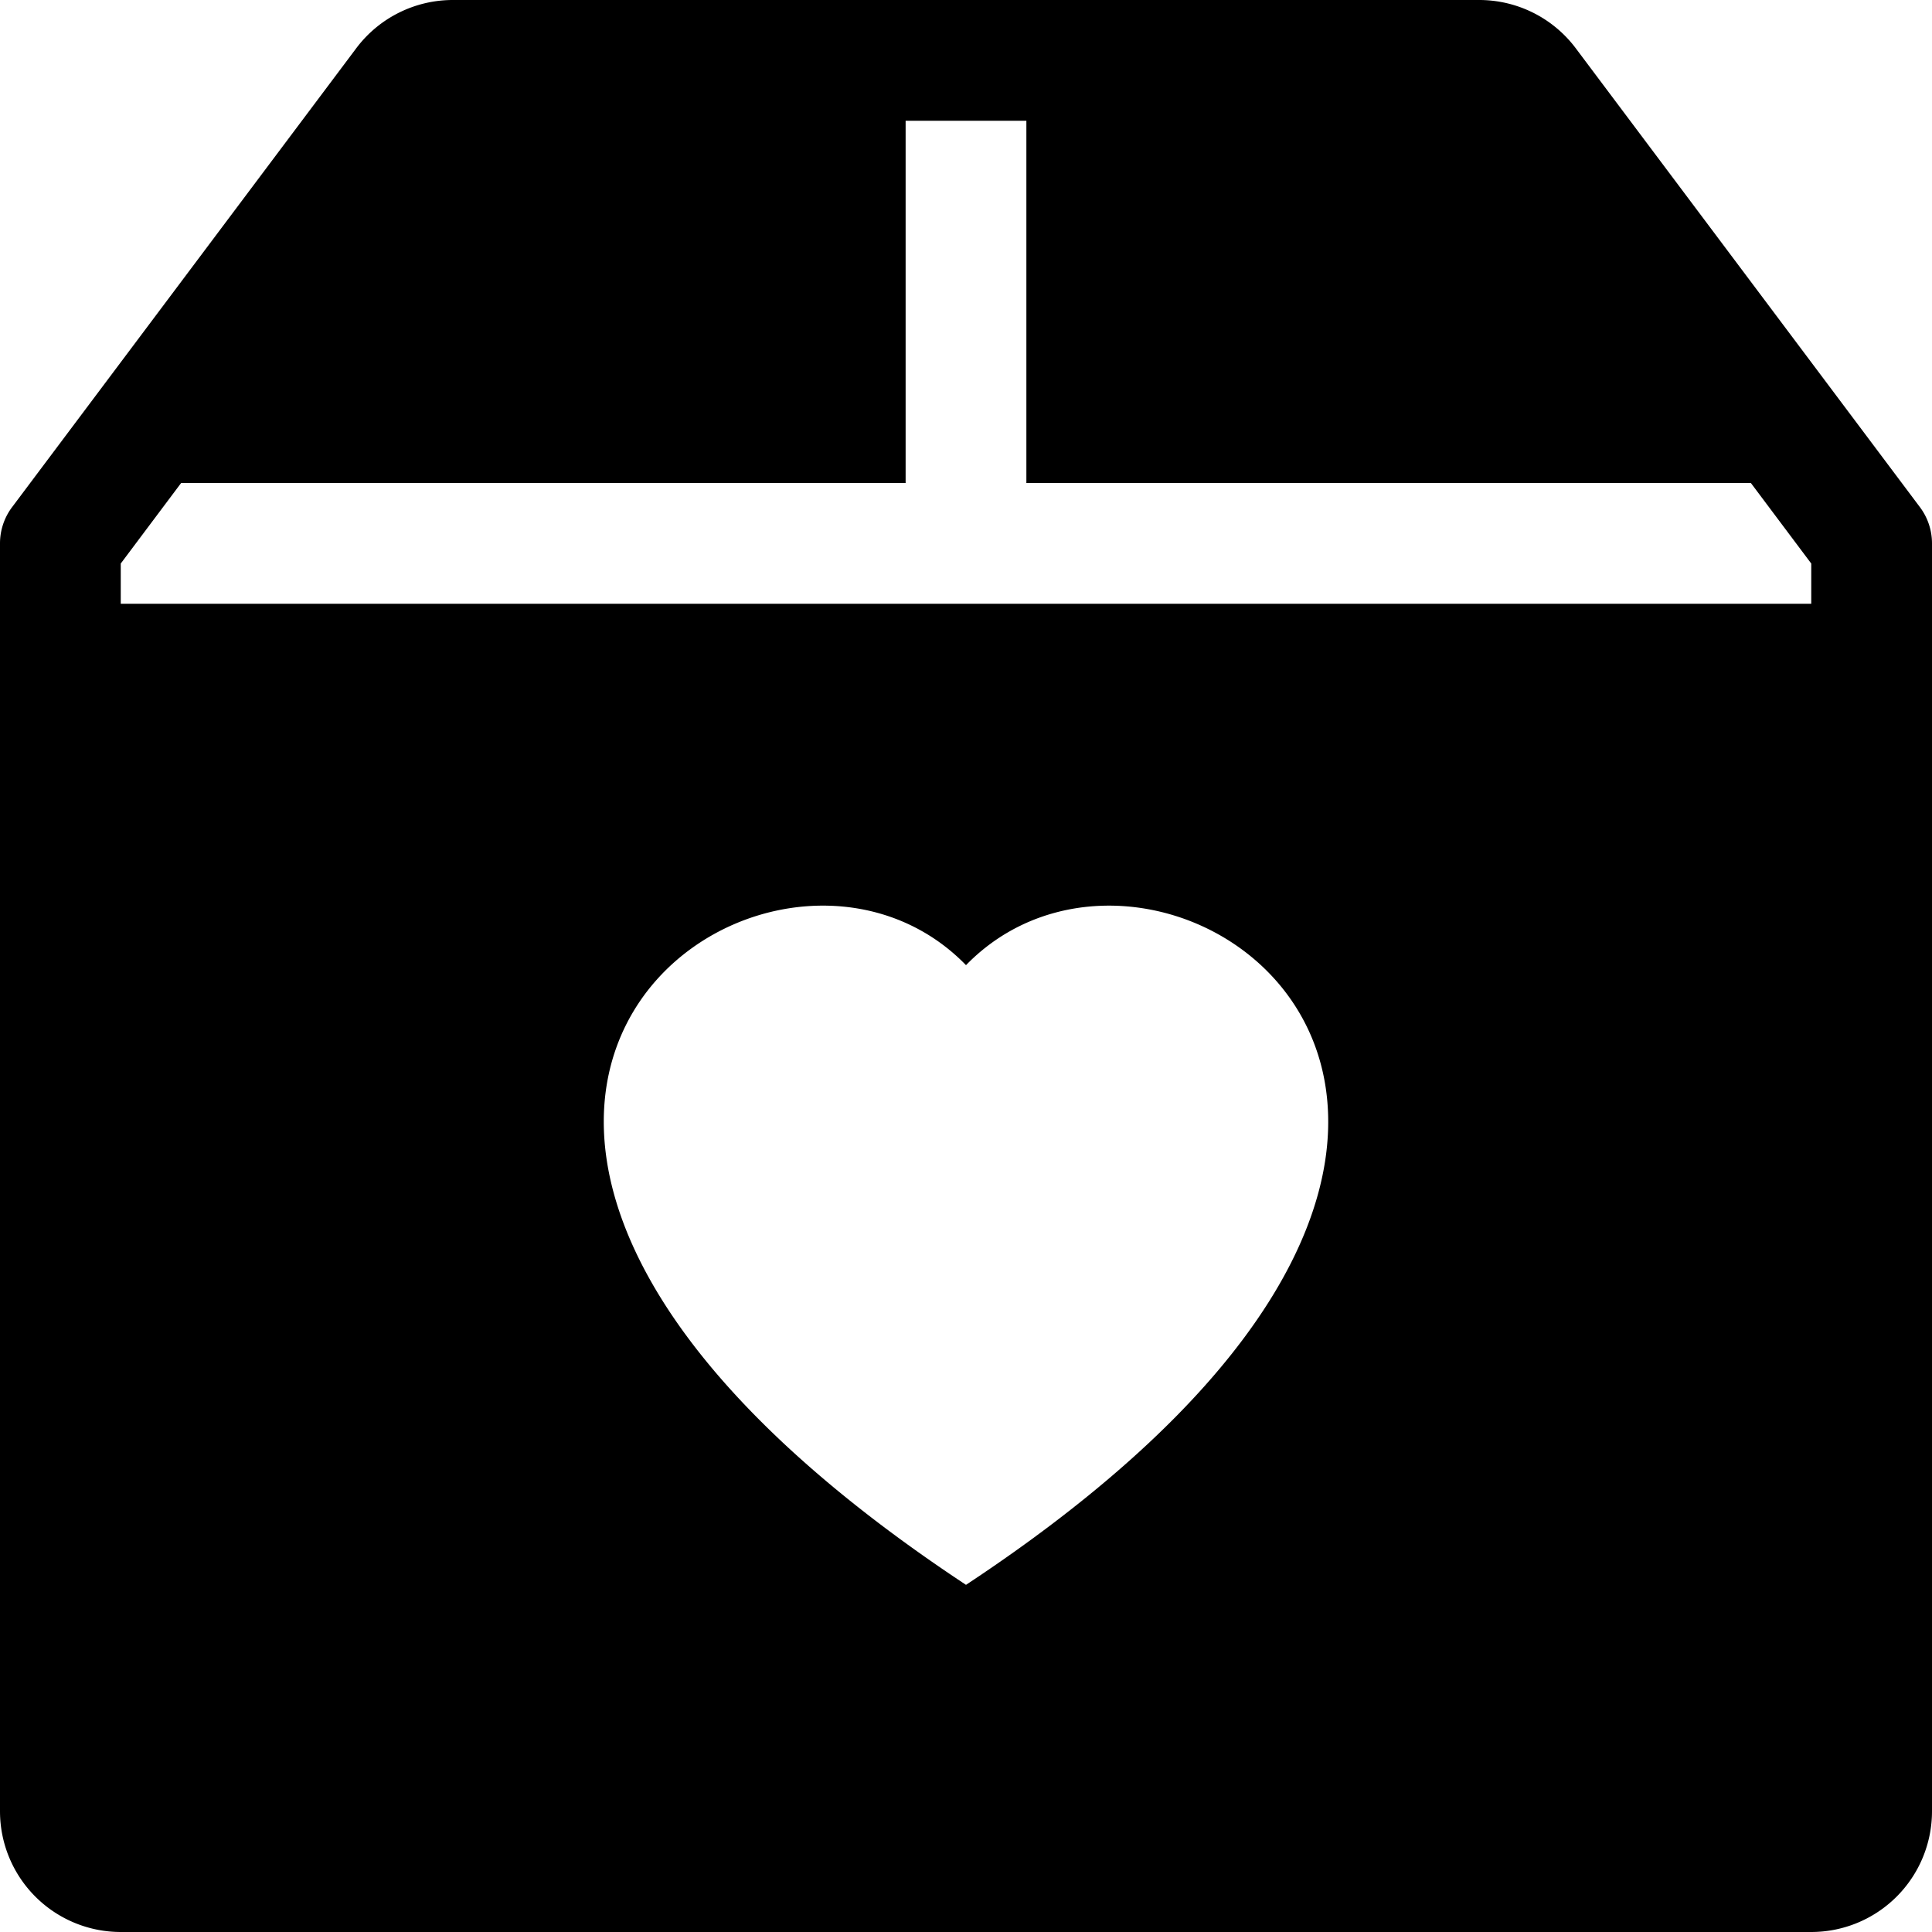 <svg xmlns="http://www.w3.org/2000/svg" fill="currentColor" viewBox="0 0 16 16" width="20" height="20"><path d="M3.75 0a1 1 0 00-.8.4L.1 4.2a.5.5 0 00-.1.3V15a1 1 0 001 1h14a1 1 0 001-1V4.5a.5.5 0 00-.1-.3L13.05.4a1 1 0 00-.8-.4zM8.5 4h6l.5.667V5H1v-.333L1.5 4h6V1h1zM8 7.993c1.664-1.711 5.825 1.283 0 5.132-5.825-3.85-1.664-6.843 0-5.132"/></svg>